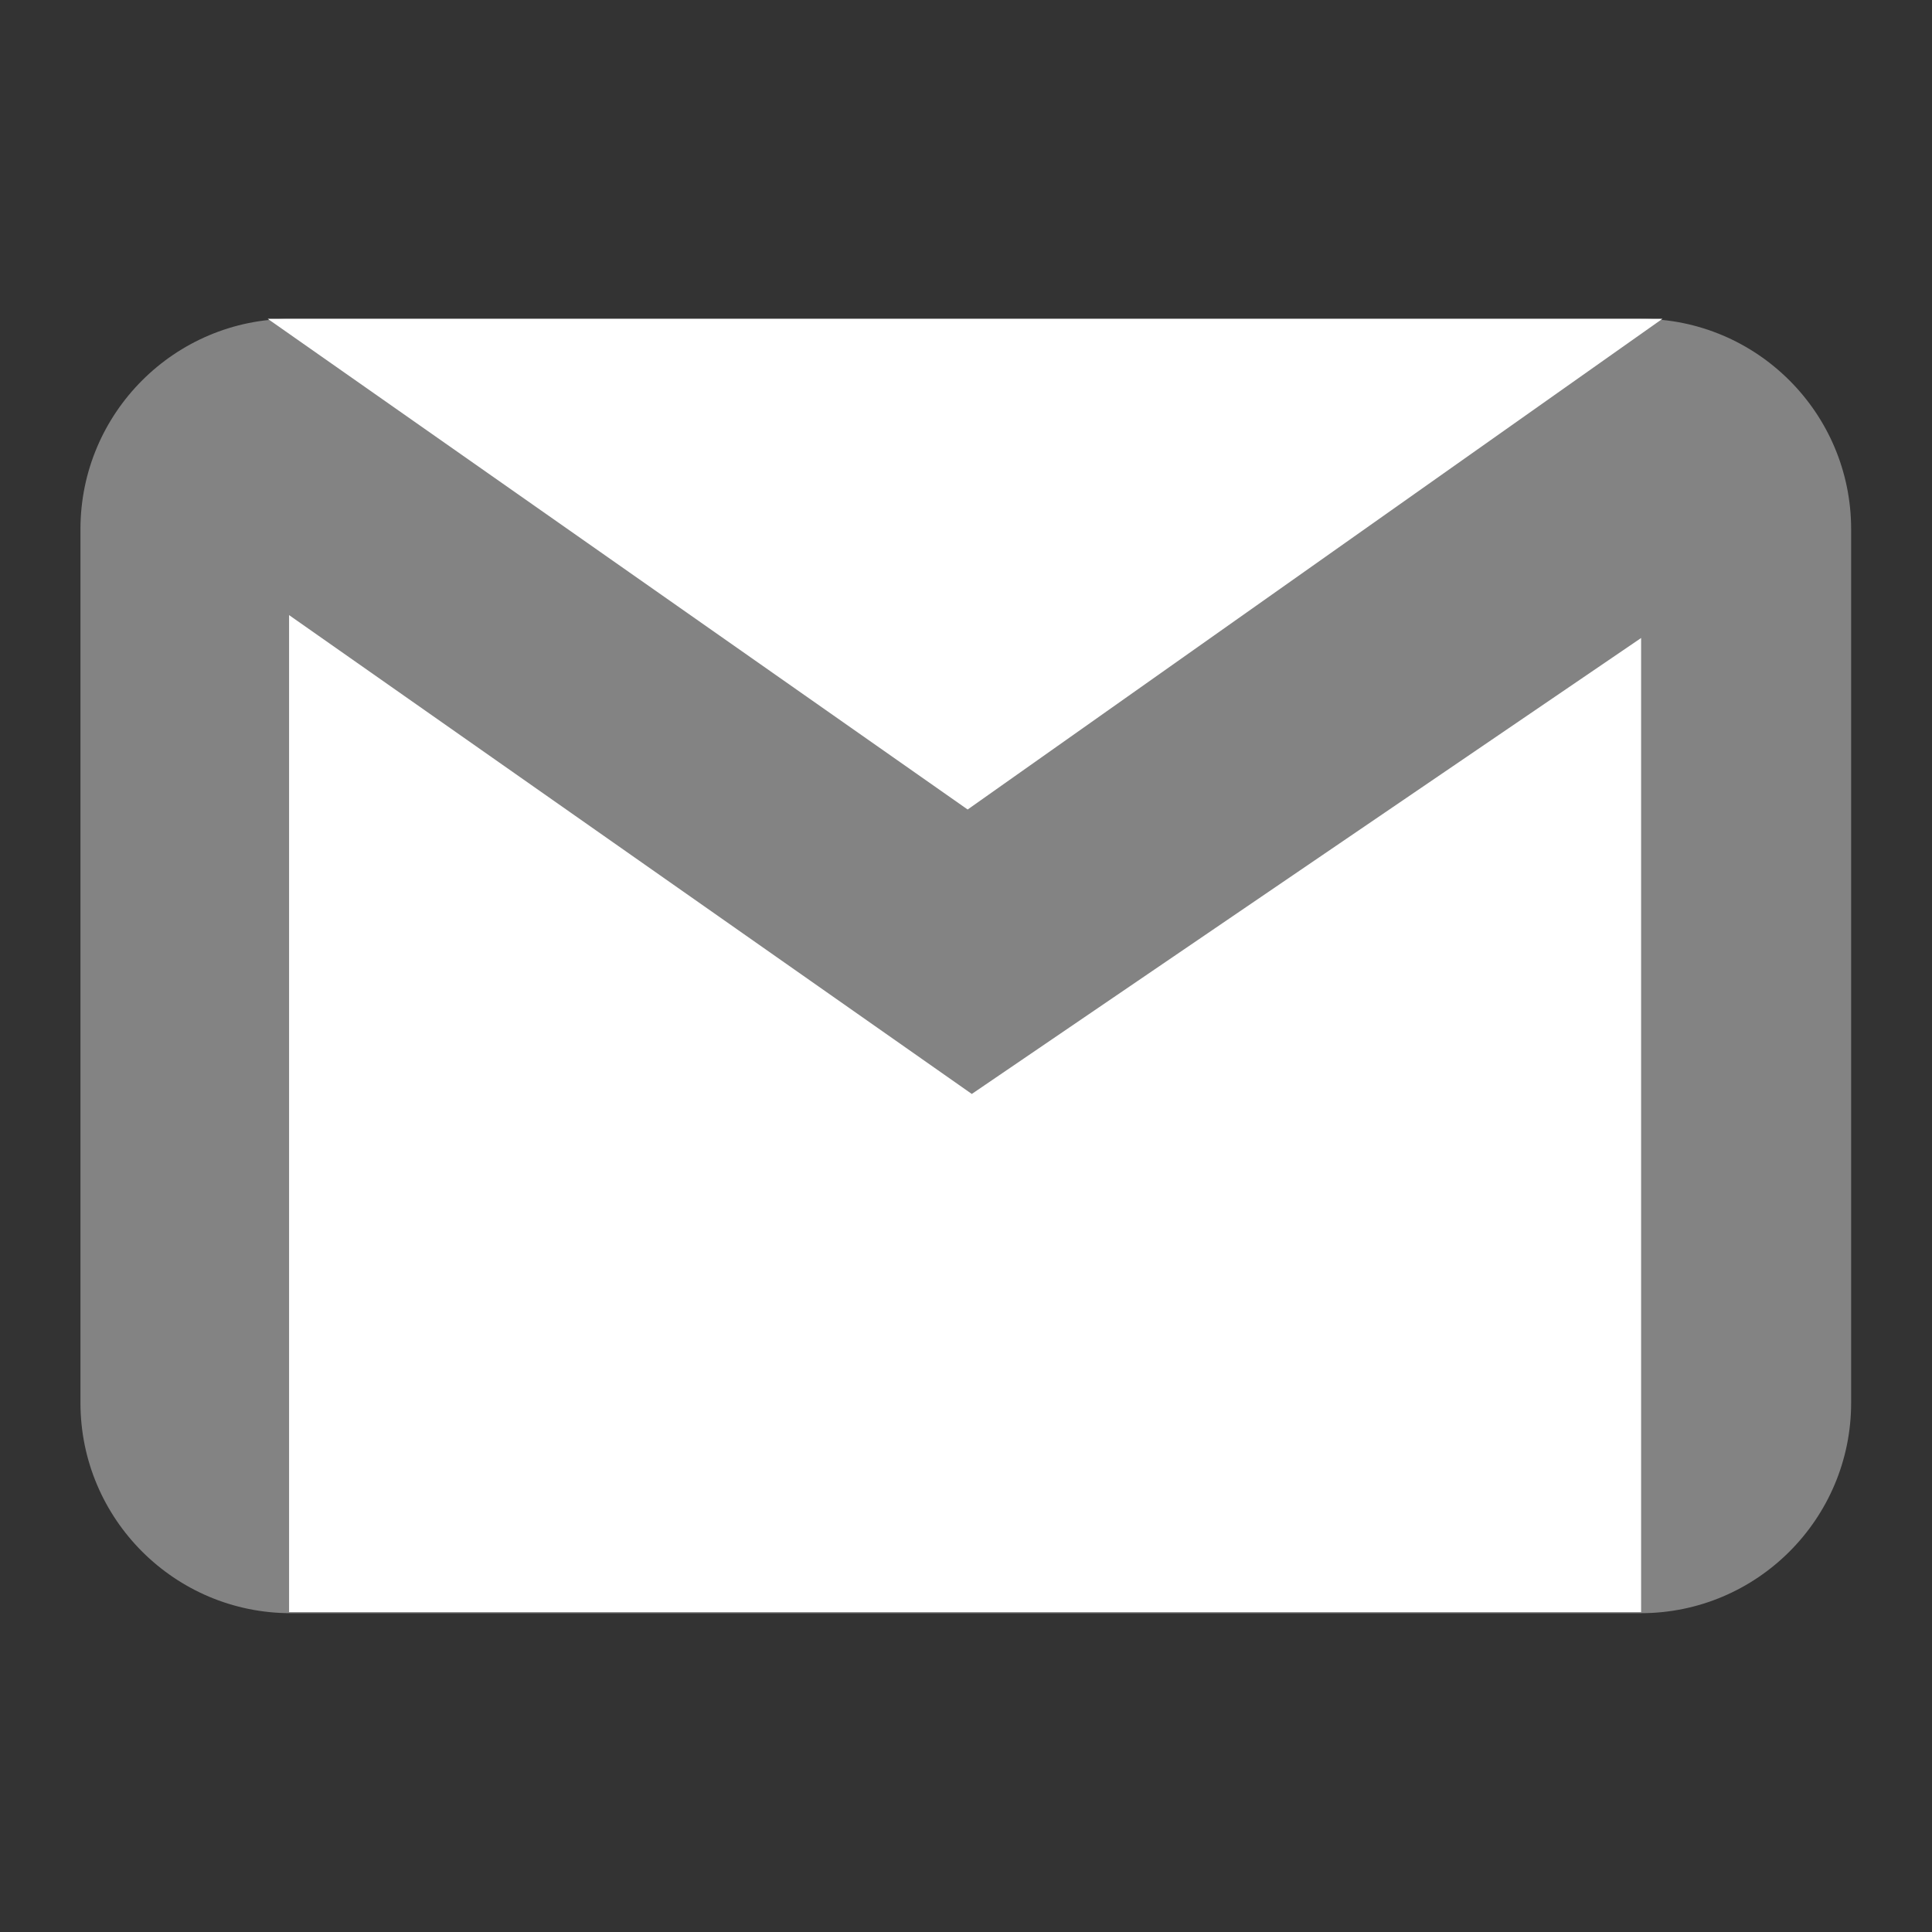 <?xml version="1.0" encoding="UTF-8" standalone="no"?>
<svg
   xmlns:dc="http://purl.org/dc/elements/1.1/"
   xmlns:cc="http://creativecommons.org/ns#"
   xmlns:rdf="http://www.w3.org/1999/02/22-rdf-syntax-ns#"
   xmlns:svg="http://www.w3.org/2000/svg"
   xmlns="http://www.w3.org/2000/svg"
   xmlns:sodipodi="http://sodipodi.sourceforge.net/DTD/sodipodi-0.dtd"
   xmlns:inkscape="http://www.inkscape.org/namespaces/inkscape"
   style="clip-rule:evenodd;fill-rule:evenodd;stroke-linejoin:round;stroke-miterlimit:2"
   version="1.1"
   viewBox="0 0 48 48"
   id="svg27"
   sodipodi:docname="gmail-symbolic.svg"
   inkscape:version="0.92.5 (2060ec1f9f, 2020-04-08)">
  <rect x="0" y="0" width="48" height="48" fill="#333333" stroke="none"/>
  <sodipodi:namedview
     pagecolor="#ffffff"
     bordercolor="#666666"
     borderopacity="1"
     objecttolerance="10"
     gridtolerance="10"
     guidetolerance="10"
     inkscape:pageopacity="0"
     inkscape:pageshadow="2"
     inkscape:window-width="1080"
     inkscape:window-height="1017"
     id="namedview29"
     showgrid="false"
     inkscape:zoom="4.9166667"
     inkscape:cx="20.135593"
     inkscape:cy="24"
     inkscape:window-x="1508"
     inkscape:window-y="36"
     inkscape:window-maximized="0"
     inkscape:current-layer="svg27" />
  <g
     transform="matrix(1.368,0,0,1,-8.837,0)"
     id="g4">
    <path
       d="m40.079 13.148c0-2.885-1.711-5.227-3.82-5.227h-24.518c-2.109 0-3.82 2.342-3.82 5.227v21.704c0 2.885 1.711 5.227 3.82 5.227h24.518c2.109 0 3.82-2.342 3.82-5.227v-21.704z"
       style="fill:#ffffff;fill-opacity:0.392"
       id="path2" />
  </g>
  <path
     d="m6.652 7.921 17.389 12.191 17.261-12.191h-34.65z"
     style="fill:#ffffff;fill-opacity:1"
     id="path6" />
  <path
     d="m7.182 40.053v-24.771l16.962 11.897 16.629-11.328v24.202h-33.591z"
     style="fill:#ffffff;fill-opacity:1"
     id="path8" />
  <defs
     id="defs25">
    <linearGradient
       id="_Linear1"
       x2="1"
       gradientTransform="matrix(-.017 -32.027 23.408 -.023 24 40.079)"
       gradientUnits="userSpaceOnUse">
      <stop
         style="stop-color:rgb(230,42,37)"
         offset="0"
         id="stop10" />
      <stop
         style="stop-color:rgb(254,84,84)"
         offset="1"
         id="stop12" />
    </linearGradient>
    <linearGradient
       id="_Linear2"
       x2="1"
       gradientTransform="matrix(-.234 -10.649 10.649 -.234 24.601 19.226)"
       gradientUnits="userSpaceOnUse">
      <stop
         style="stop-color:rgb(223,227,234)"
         offset="0"
         id="stop15" />
      <stop
         style="stop-color:rgb(253,254,255)"
         offset="1"
         id="stop17" />
    </linearGradient>
    <linearGradient
       id="_Linear3"
       x2="1"
       gradientTransform="matrix(.093 -14.689 14.689 .093 24.829 38.751)"
       gradientUnits="userSpaceOnUse">
      <stop
         style="stop-color:rgb(215,219,225)"
         offset="0"
         id="stop20" />
      <stop
         style="stop-color:rgb(234,237,241)"
         offset="1"
         id="stop22" />
    </linearGradient>
  </defs>
</svg>
